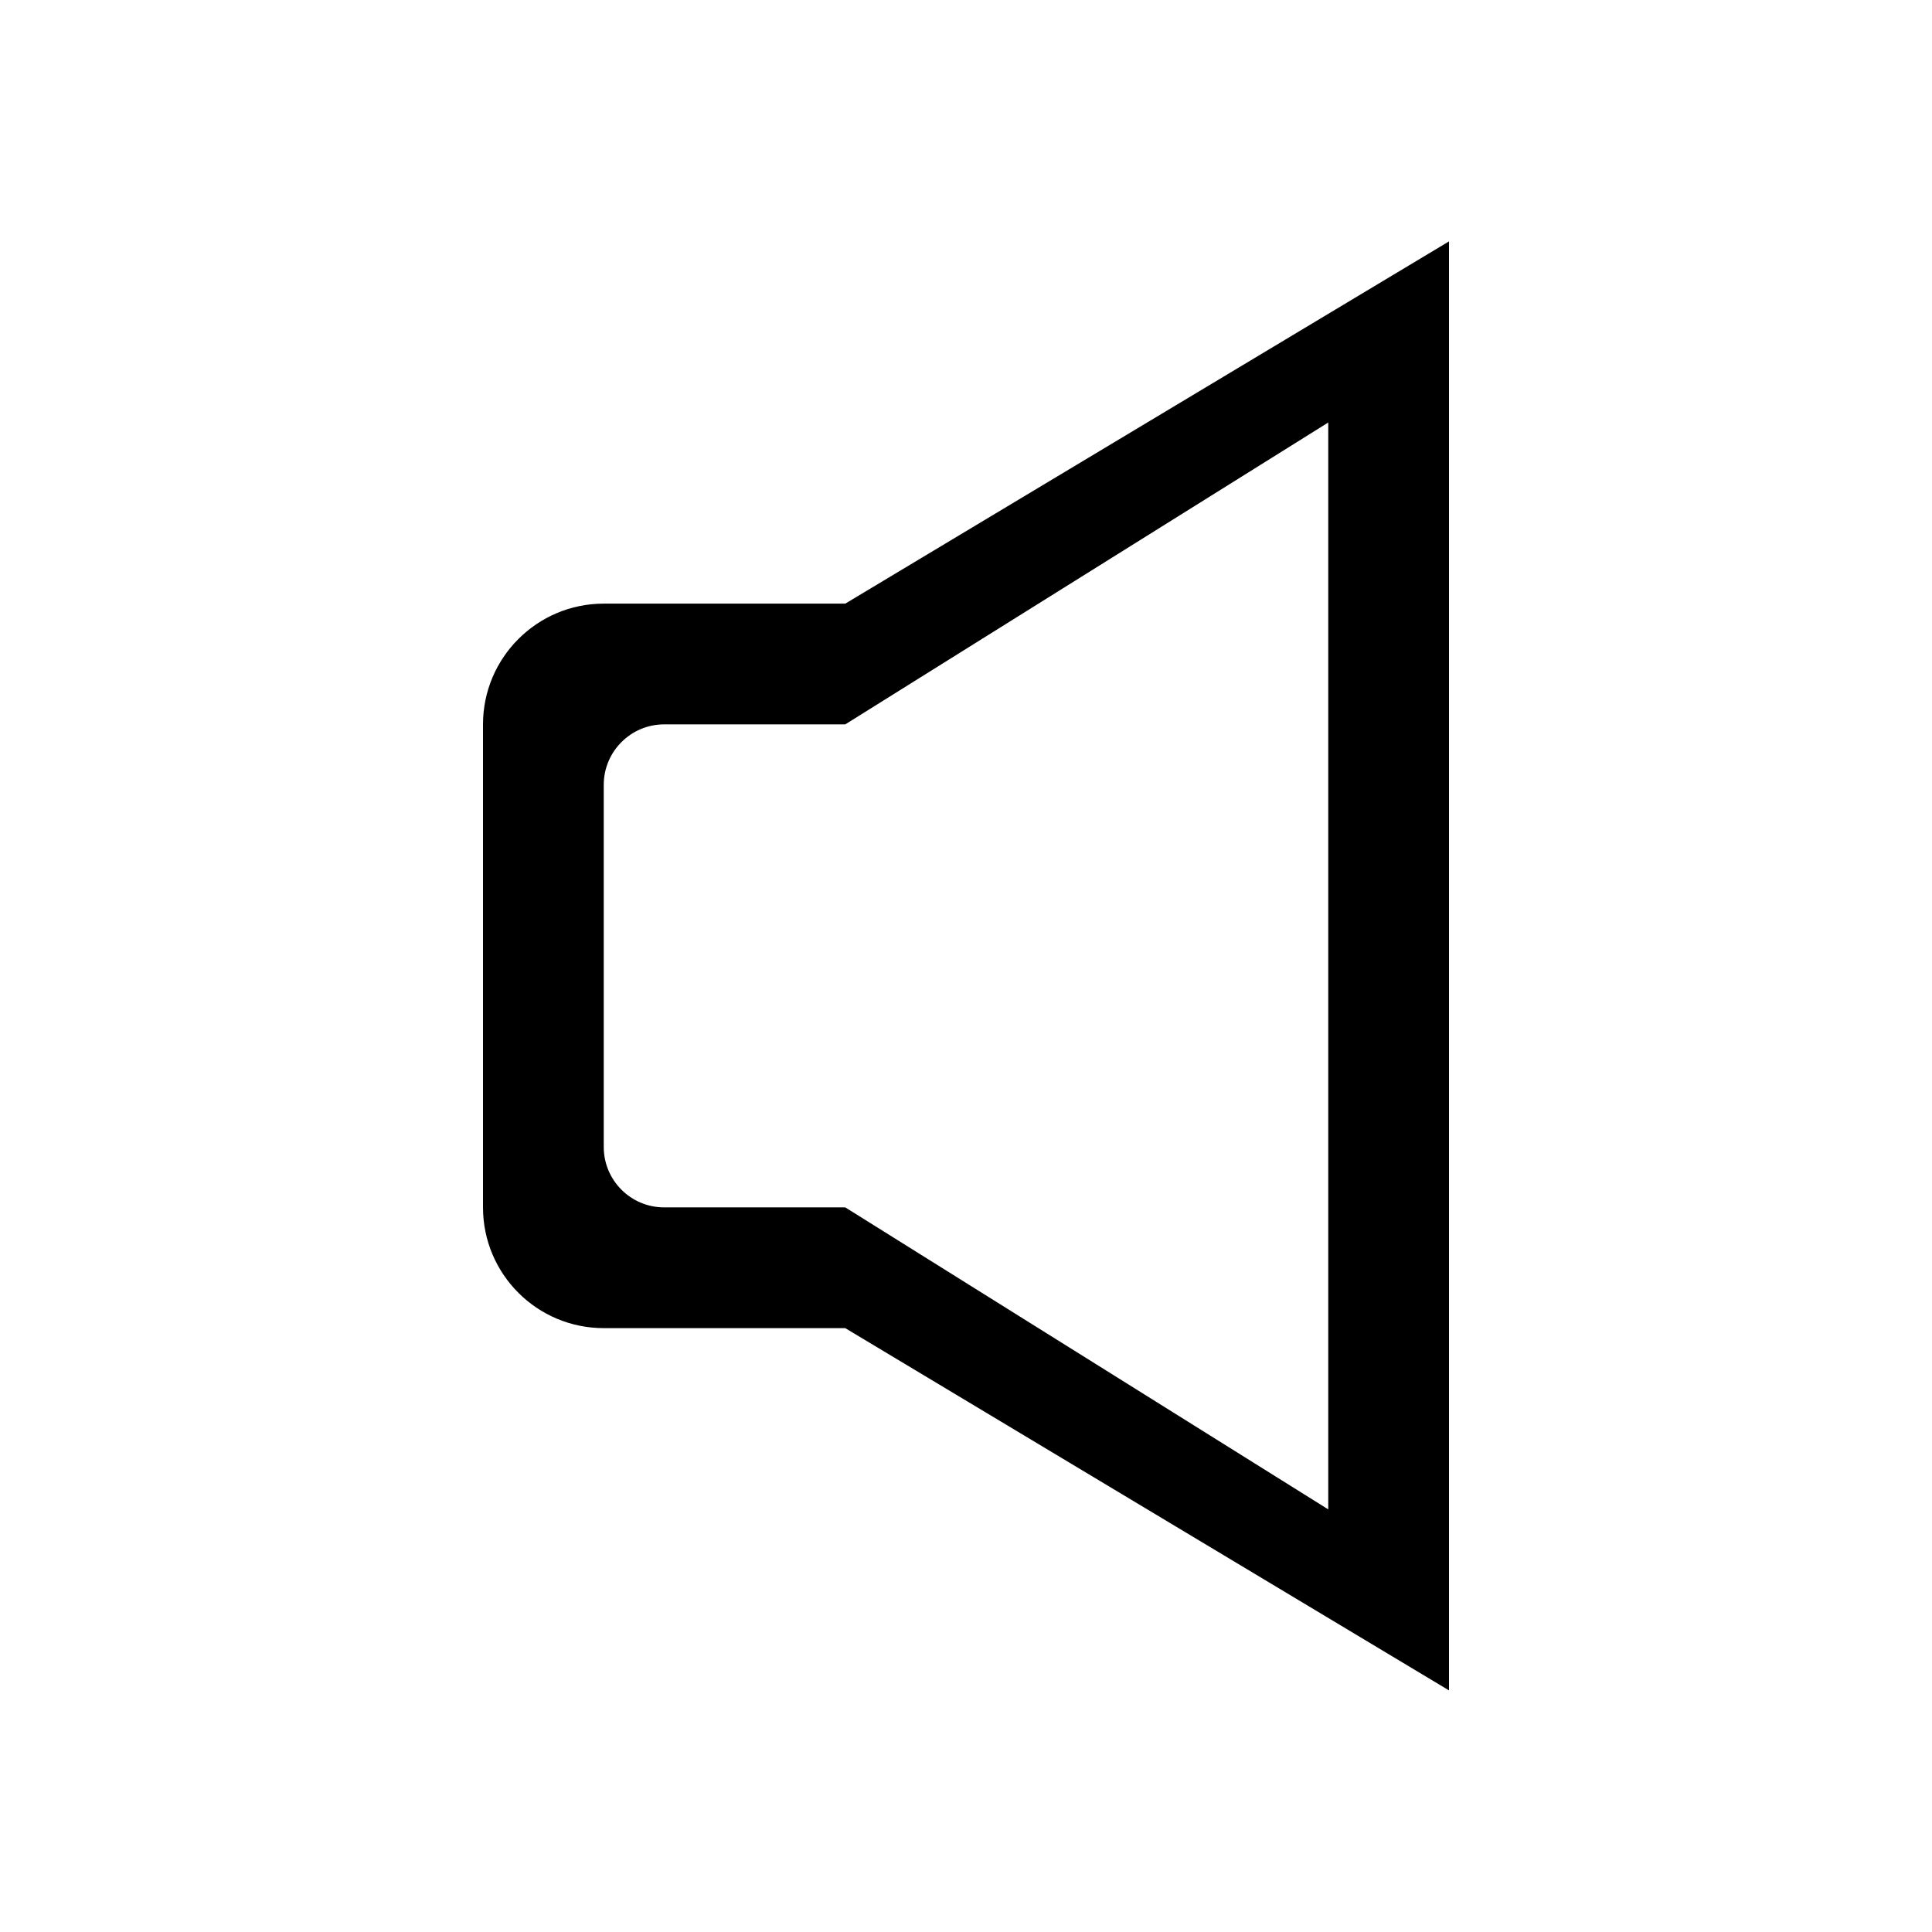 <?xml version="1.0" encoding="iso-8859-1"?>
<!-- Generator: Adobe Illustrator 16.0.0, SVG Export Plug-In . SVG Version: 6.00 Build 0)  -->
<!DOCTYPE svg PUBLIC "-//W3C//DTD SVG 1.1//EN" "http://www.w3.org/Graphics/SVG/1.1/DTD/svg11.dtd">
<svg version="1.1" xmlns="http://www.w3.org/2000/svg" xmlns:xlink="http://www.w3.org/1999/xlink" x="0px" y="0px" width="16px"
	 height="16px" viewBox="0 0 16 16" style="enable-background:new 0 0 16 16;" xml:space="preserve">
<g id="_x31_6-volume_-_low_interface" style="enable-background:new    ;">
	<path d="M7,4.999H5c-0.552,0-1,0.448-1,1v4c0,0.553,0.448,1,1,1h2l5,3v-12L7,4.999z M11,12.5L7,9.999H6.5h-1
		c-0.276,0-0.5-0.224-0.5-0.5v-3c0-0.275,0.224-0.5,0.5-0.5h1H7l4-2.5V12.5z"/>
</g>
<g id="Layer_1">
</g>
</svg>
